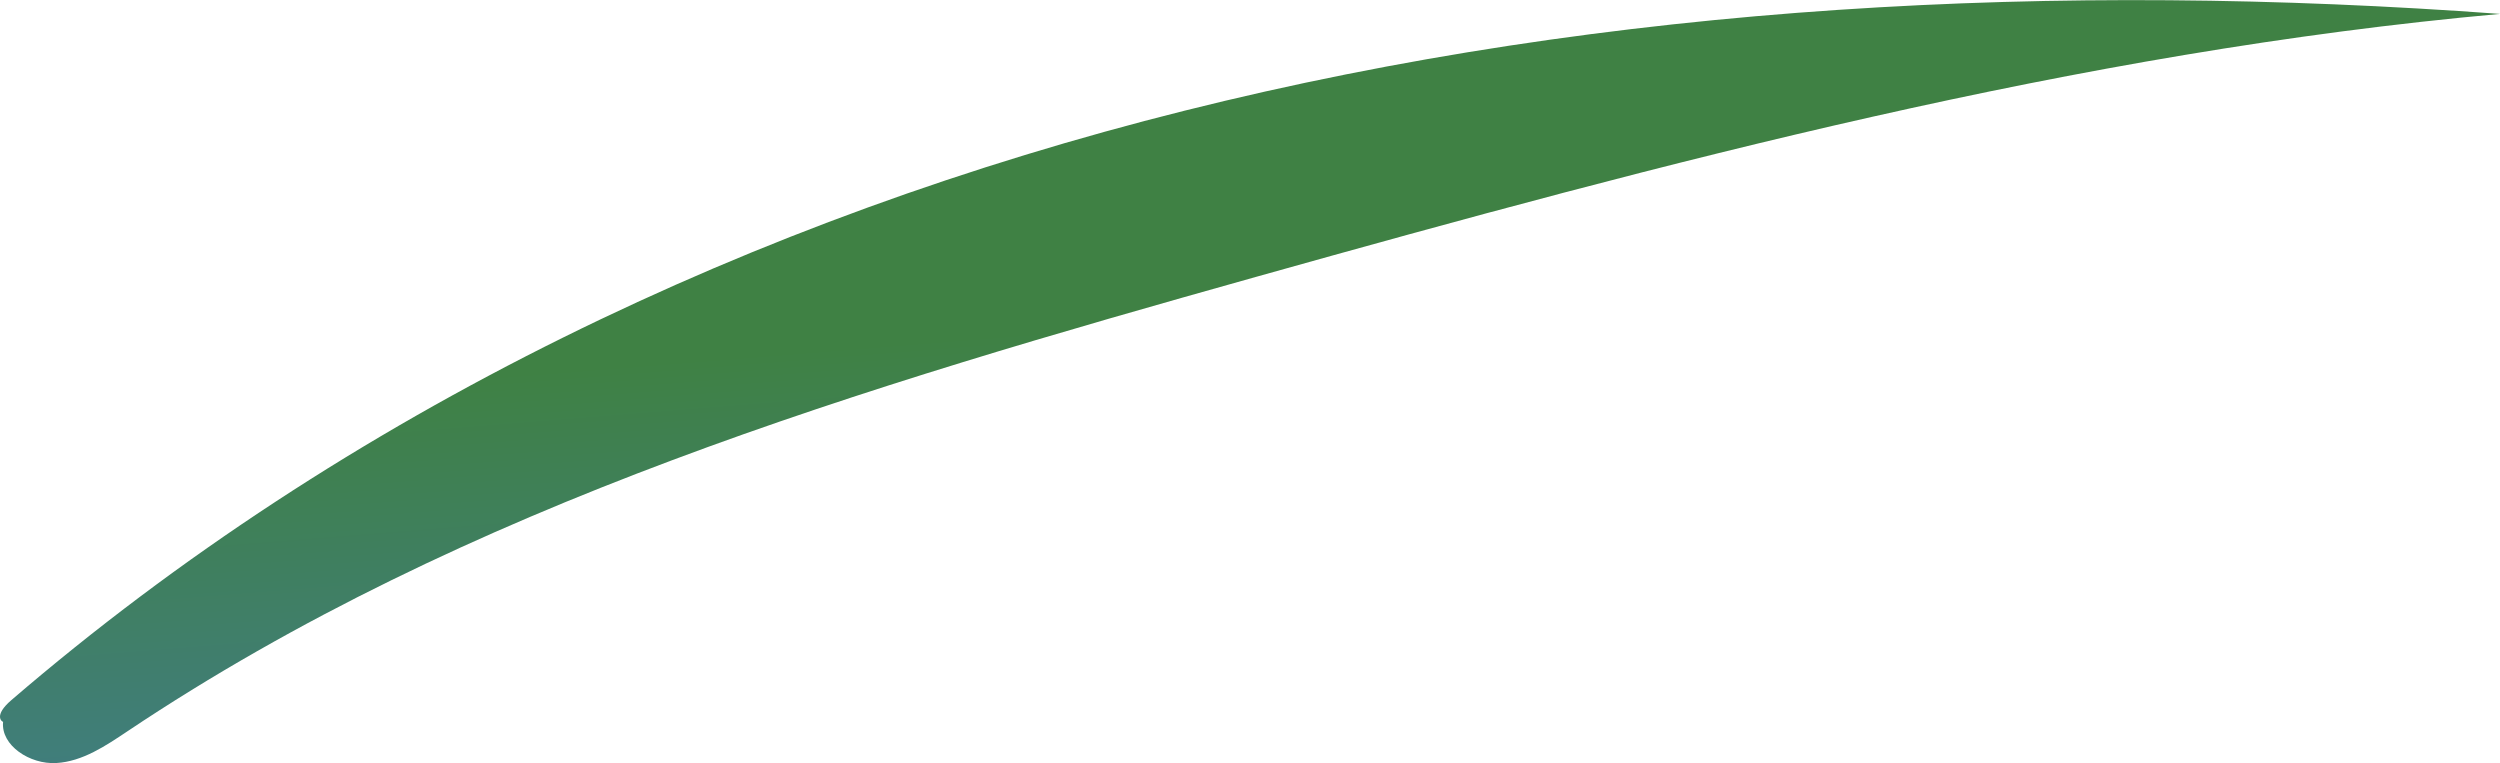 <svg xmlns="http://www.w3.org/2000/svg" xmlns:xlink="http://www.w3.org/1999/xlink" viewBox="0 0 404.47 123.47"><defs><style>.cls-1{fill:url(#New_swatch_2);}</style><linearGradient id="New_swatch_2" x1="201.58" y1="50.95" x2="206.7" y2="114.53" gradientUnits="userSpaceOnUse"><stop offset="0" stop-color="#3f8144"/><stop offset="1" stop-color="#407d82"/></linearGradient></defs><g id="Layer_2" data-name="Layer 2"><g id="Grass"><path class="cls-1" d="M1.85,113.26C56,66.69,122.34,35.27,191.64,17.91S333.23-3,404.47,2.25c-68.39,6.16-135.13,24-201.24,42.54C139.78,62.6,75.41,81.65,20.64,118.3c-3.55,2.37-7.28,4.9-11.53,5.15s-9-2.83-8.61-6.67C.33,116.78-1.11,115.8,1.85,113.26Z"/></g></g></svg>